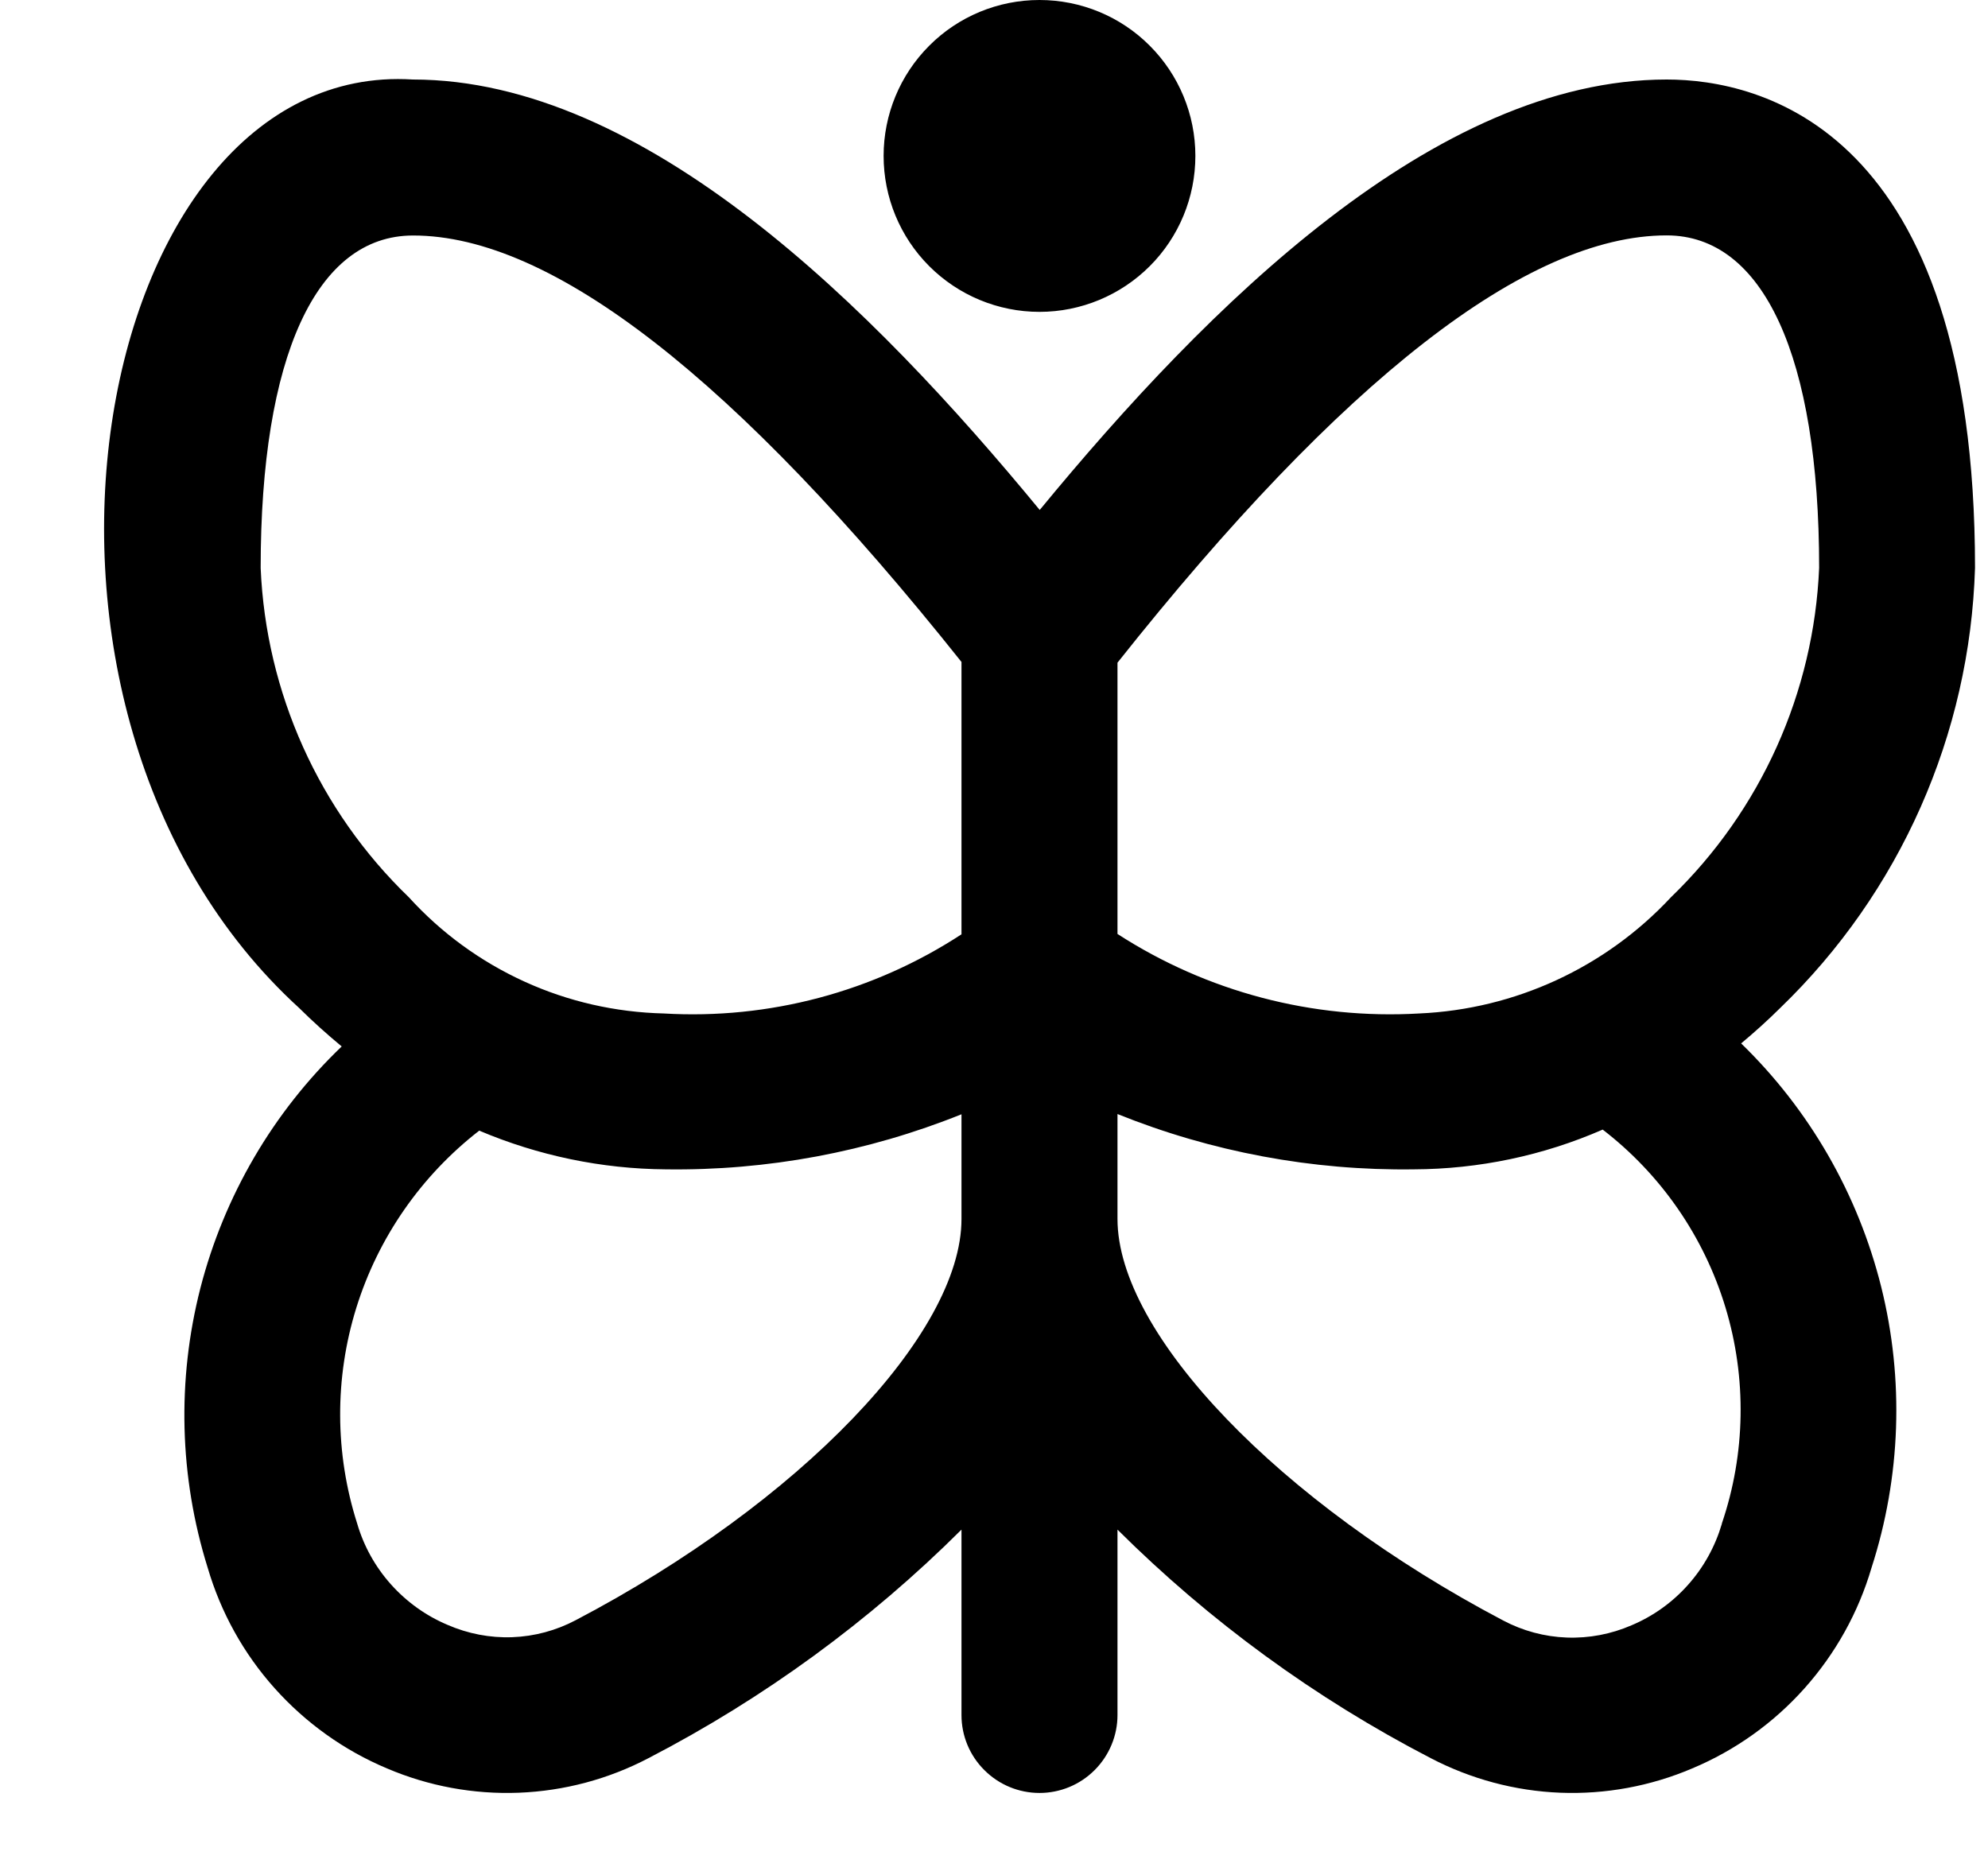 <svg width="17" height="16" viewBox="0 0 17 16" fill="none" xmlns="http://www.w3.org/2000/svg">
<g clip-path="url(#clip0_482_18022)">
<path d="M15.222 8.621C16.248 7.632 16.846 6.281 16.889 4.856C16.889 1.087 15.044 0.68 14.252 0.68C12.273 0.68 10.329 2.613 8.891 4.361C7.464 2.628 5.514 0.68 3.53 0.68C0.764 0.507 -0.248 6.061 2.56 8.622C2.677 8.738 2.799 8.847 2.922 8.949C2.335 9.511 1.917 10.227 1.714 11.014C1.512 11.802 1.533 12.63 1.776 13.407C1.888 13.789 2.083 14.141 2.349 14.438C2.614 14.734 2.942 14.969 3.309 15.123C3.665 15.275 4.05 15.346 4.437 15.331C4.824 15.316 5.203 15.215 5.546 15.035C6.532 14.524 7.435 13.865 8.222 13.081V14.667C8.222 14.844 8.292 15.013 8.418 15.138C8.543 15.263 8.712 15.333 8.889 15.333C9.066 15.333 9.235 15.263 9.36 15.138C9.485 15.013 9.556 14.844 9.556 14.667V13.081C10.344 13.865 11.247 14.524 12.234 15.035C12.577 15.214 12.956 15.316 13.343 15.331C13.729 15.346 14.115 15.275 14.471 15.123C14.838 14.969 15.166 14.735 15.431 14.438C15.696 14.141 15.892 13.789 16.004 13.407C16.255 12.63 16.284 11.798 16.087 11.006C15.889 10.213 15.475 9.492 14.889 8.923C15.003 8.828 15.114 8.728 15.222 8.621ZM8.222 10.424C8.222 11.409 6.836 12.852 4.924 13.855C4.756 13.944 4.57 13.994 4.38 14.001C4.19 14.008 4 13.971 3.826 13.895C3.641 13.817 3.476 13.698 3.342 13.548C3.209 13.399 3.11 13.221 3.054 13.028C2.863 12.429 2.86 11.785 3.047 11.184C3.234 10.583 3.601 10.055 4.098 9.669C4.603 9.883 5.145 9.996 5.693 10C6.559 10.012 7.419 9.852 8.222 9.529V10.424ZM8.222 7.99C7.468 8.483 6.575 8.72 5.676 8.667C5.264 8.657 4.858 8.565 4.484 8.394C4.109 8.223 3.773 7.978 3.496 7.673C2.727 6.932 2.274 5.923 2.229 4.857C2.229 3.05 2.704 2.014 3.532 2.014C4.72 2.013 6.293 3.239 8.222 5.661V7.99ZM9.556 5.667C11.476 3.247 13.057 2.013 14.252 2.013C15.08 2.013 15.556 3.049 15.556 4.856C15.511 5.923 15.057 6.931 14.289 7.673C13.729 8.274 12.956 8.631 12.136 8.667C11.225 8.72 10.321 8.482 9.556 7.987V5.667ZM14.724 13.032C14.667 13.225 14.569 13.403 14.435 13.553C14.302 13.703 14.137 13.821 13.952 13.899C13.777 13.975 13.588 14.011 13.398 14.004C13.208 13.997 13.022 13.947 12.854 13.858C10.942 12.852 9.556 11.409 9.556 10.424V9.527C10.36 9.851 11.222 10.012 12.089 10C12.645 9.998 13.195 9.883 13.705 9.66C14.205 10.045 14.572 10.577 14.755 11.181C14.938 11.785 14.927 12.432 14.724 13.029V13.032ZM7.556 1.333C7.556 0.98 7.696 0.641 7.946 0.391C8.196 0.14 8.535 0 8.889 0C9.243 0 9.582 0.14 9.832 0.391C10.082 0.641 10.222 0.98 10.222 1.333C10.222 1.687 10.082 2.026 9.832 2.276C9.582 2.526 9.243 2.667 8.889 2.667C8.535 2.667 8.196 2.526 7.946 2.276C7.696 2.026 7.556 1.687 7.556 1.333Z" fill="black"/>
</g>
<defs>
<clipPath id="clip0_482_18022">
<rect width="16" height="16" fill="white" transform="translate(0.889)"/>
</clipPath>
</defs>
</svg>
